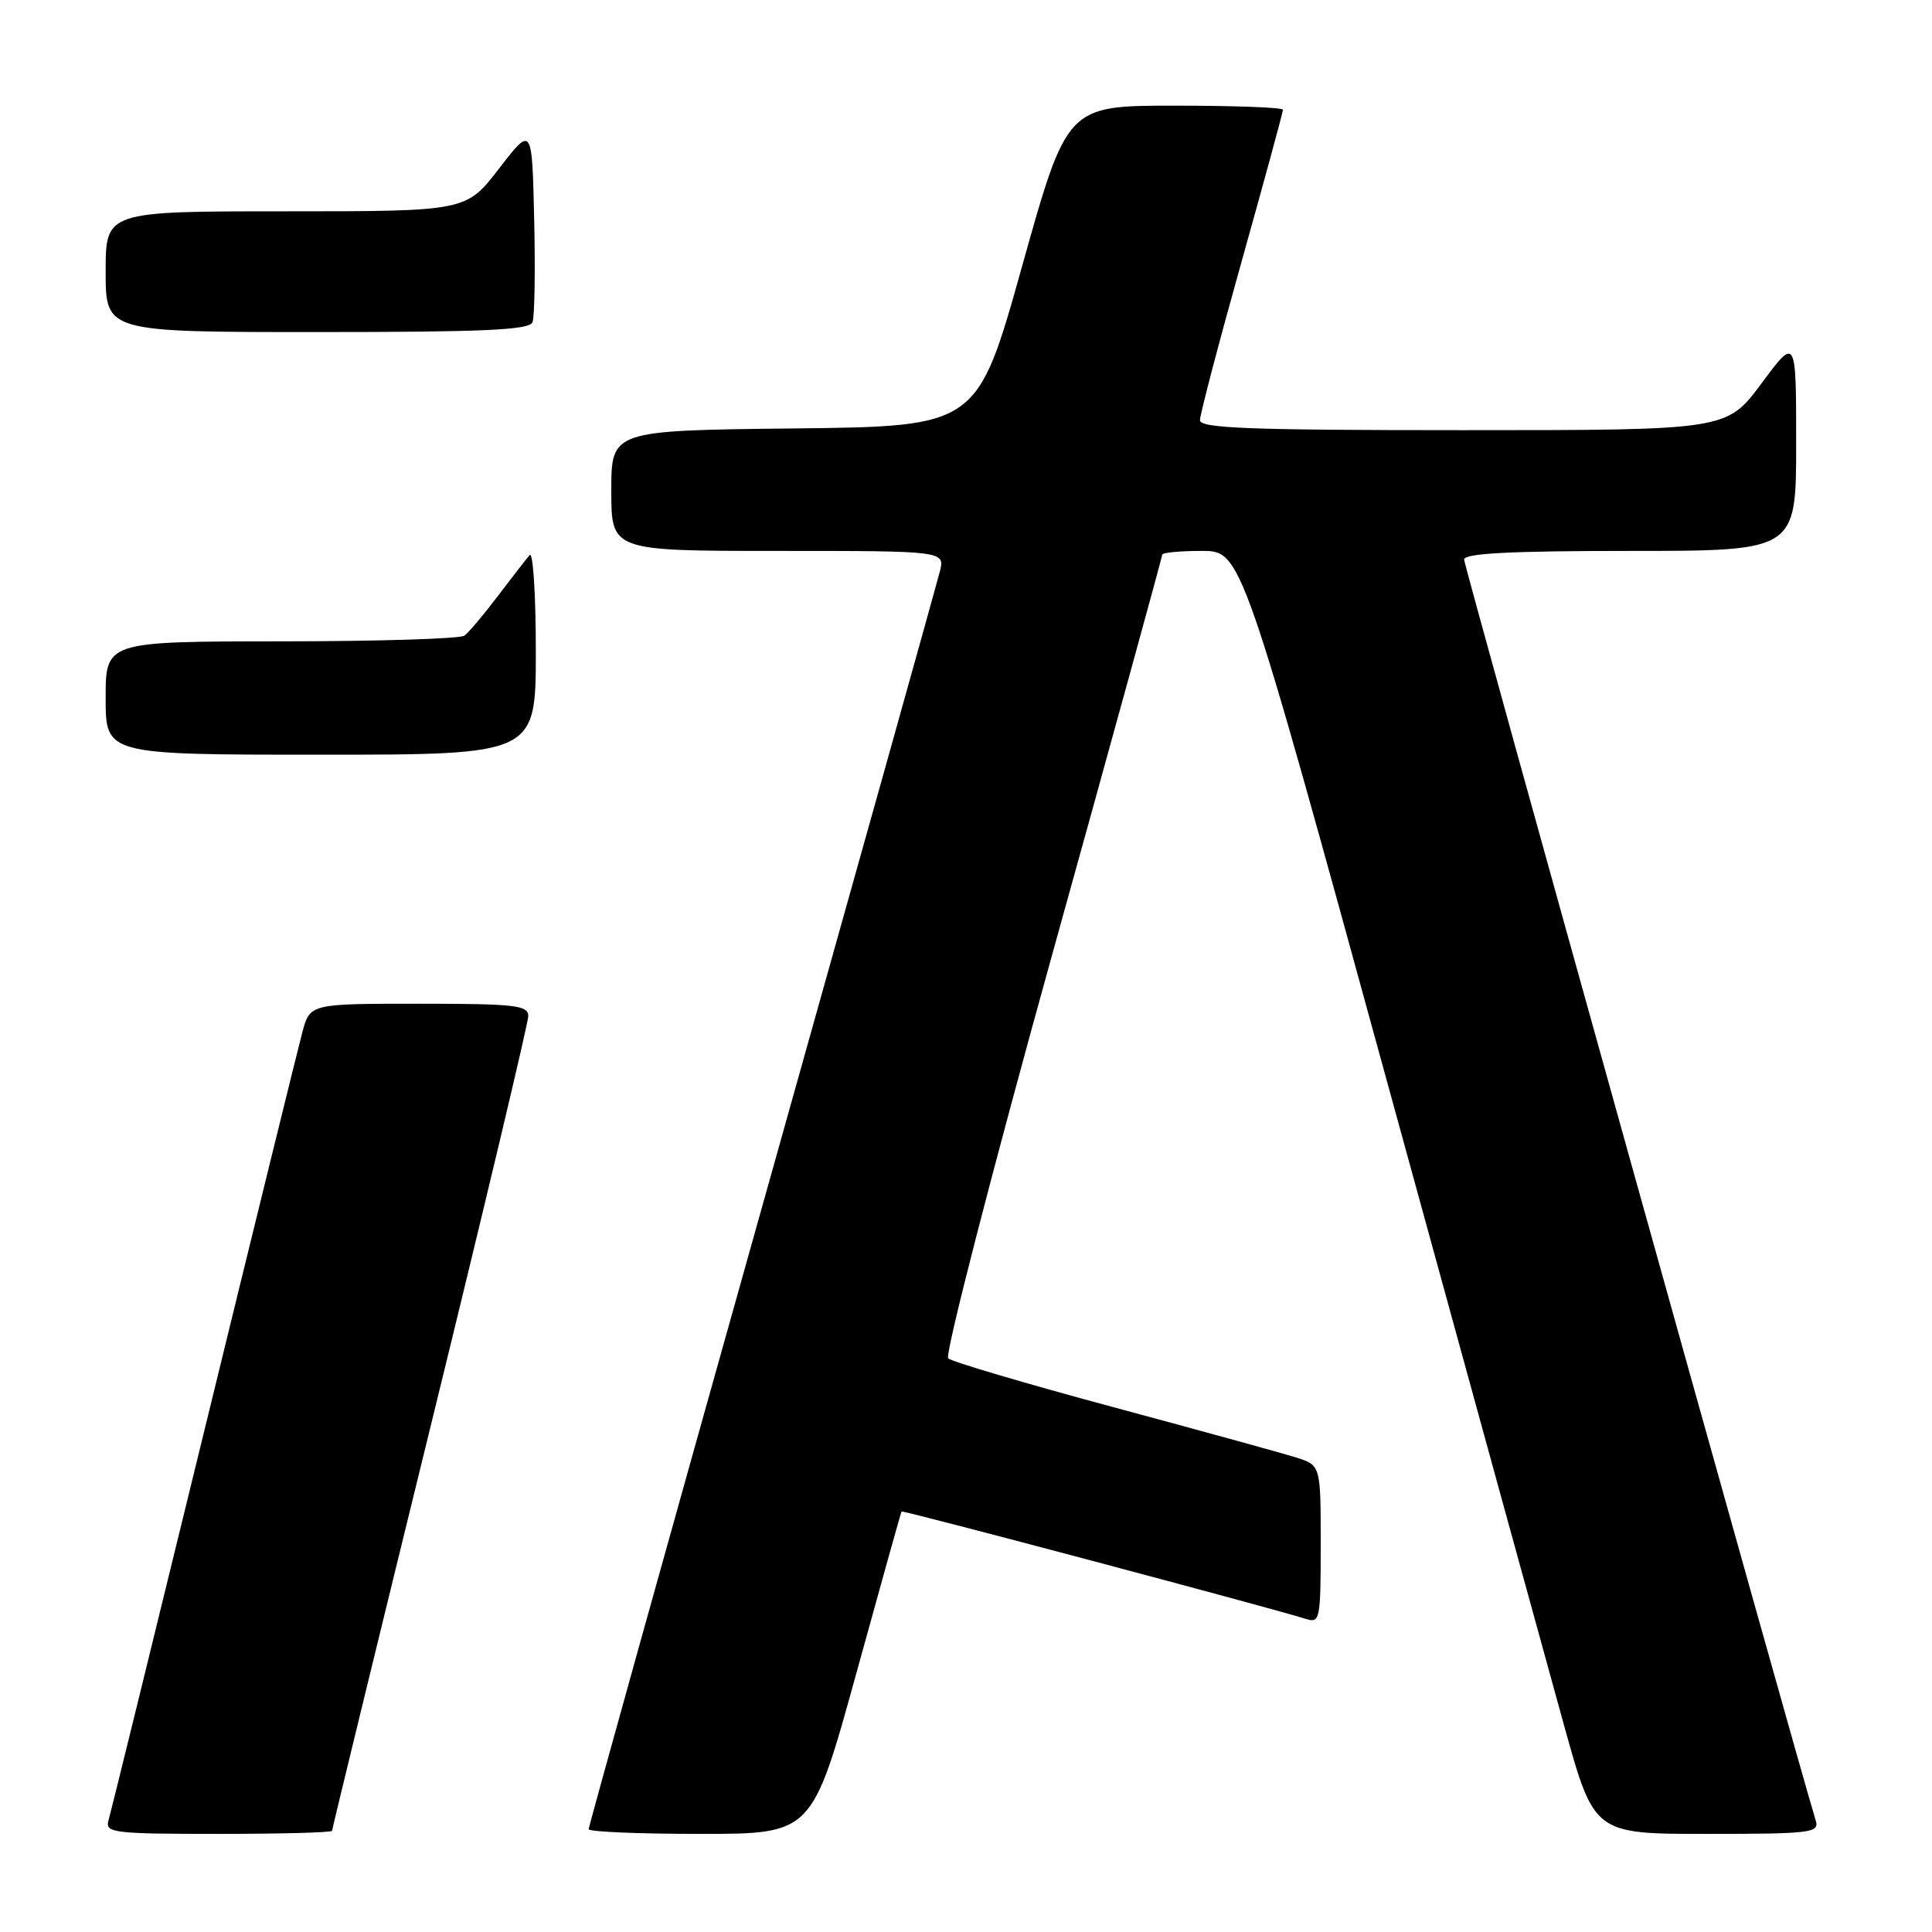 <?xml version="1.0" encoding="UTF-8" standalone="no"?>
<!DOCTYPE svg PUBLIC "-//W3C//DTD SVG 1.1//EN" "http://www.w3.org/Graphics/SVG/1.1/DTD/svg11.dtd" >
<svg xmlns="http://www.w3.org/2000/svg" xmlns:xlink="http://www.w3.org/1999/xlink" version="1.1" viewBox="0 0 256 256">
 <g >
 <path fill="currentColor"
d=" M 44.00 242.59 C 44.00 242.37 49.85 218.36 57.00 189.23 C 64.15 160.10 70.00 135.53 70.00 134.63 C 70.00 133.20 68.25 133.00 55.54 133.00 C 41.08 133.00 41.08 133.00 40.07 136.75 C 39.52 138.81 33.62 162.77 26.97 190.00 C 20.32 217.23 14.65 240.29 14.37 241.25 C 13.91 242.86 15.06 243.00 28.93 243.00 C 37.22 243.00 44.00 242.82 44.00 242.59 Z  M 113.46 221.75 C 116.68 210.06 119.38 200.40 119.46 200.28 C 119.59 200.08 168.49 213.07 173.02 214.51 C 174.91 215.11 175.00 214.64 175.00 204.64 C 175.00 194.16 175.00 194.16 171.75 193.13 C 169.96 192.56 159.05 189.56 147.50 186.45 C 135.95 183.34 126.11 180.43 125.64 179.99 C 125.17 179.55 131.36 155.52 139.39 126.59 C 147.43 97.67 154.00 73.77 154.00 73.50 C 154.00 73.22 156.36 73.00 159.25 73.00 C 164.50 73.00 164.50 73.00 183.91 143.75 C 194.59 182.66 205.11 220.91 207.28 228.75 C 211.24 243.00 211.24 243.00 226.19 243.00 C 239.96 243.00 241.09 242.86 240.60 241.25 C 237.77 231.97 194.00 75.00 194.00 74.14 C 194.00 73.32 200.16 73.00 216.00 73.00 C 238.00 73.00 238.00 73.00 238.00 58.81 C 238.00 44.62 238.00 44.62 233.40 50.81 C 228.80 57.00 228.80 57.00 193.90 57.00 C 165.69 57.00 159.00 56.75 159.00 55.68 C 159.00 54.96 161.47 45.53 164.50 34.72 C 167.53 23.92 170.00 14.84 170.00 14.54 C 170.00 14.24 163.56 14.00 155.69 14.00 C 141.39 14.00 141.39 14.00 135.44 35.25 C 129.50 56.50 129.50 56.50 105.25 56.77 C 81.00 57.04 81.00 57.04 81.00 65.02 C 81.00 73.00 81.00 73.00 103.11 73.00 C 125.22 73.00 125.22 73.00 124.53 75.75 C 124.15 77.26 113.53 115.23 100.92 160.13 C 88.31 205.03 78.00 242.04 78.00 242.38 C 78.00 242.72 84.66 243.00 92.80 243.00 C 107.60 243.00 107.60 243.00 113.46 221.75 Z  M 71.00 86.30 C 71.00 78.76 70.63 73.03 70.18 73.55 C 69.73 74.07 67.82 76.53 65.95 79.00 C 64.08 81.47 62.09 83.83 61.53 84.23 C 60.96 84.64 50.04 84.98 37.25 84.98 C 14.00 85.00 14.00 85.00 14.00 92.50 C 14.00 100.00 14.00 100.00 42.50 100.00 C 71.00 100.00 71.00 100.00 71.00 86.30 Z  M 70.56 42.69 C 70.84 41.98 70.94 35.82 70.78 29.02 C 70.50 16.66 70.50 16.66 66.13 22.33 C 61.76 28.00 61.76 28.00 37.88 28.00 C 14.00 28.00 14.00 28.00 14.00 36.00 C 14.00 44.00 14.00 44.00 42.03 44.00 C 64.17 44.00 70.17 43.73 70.56 42.69 Z "/>
</g>
</svg>